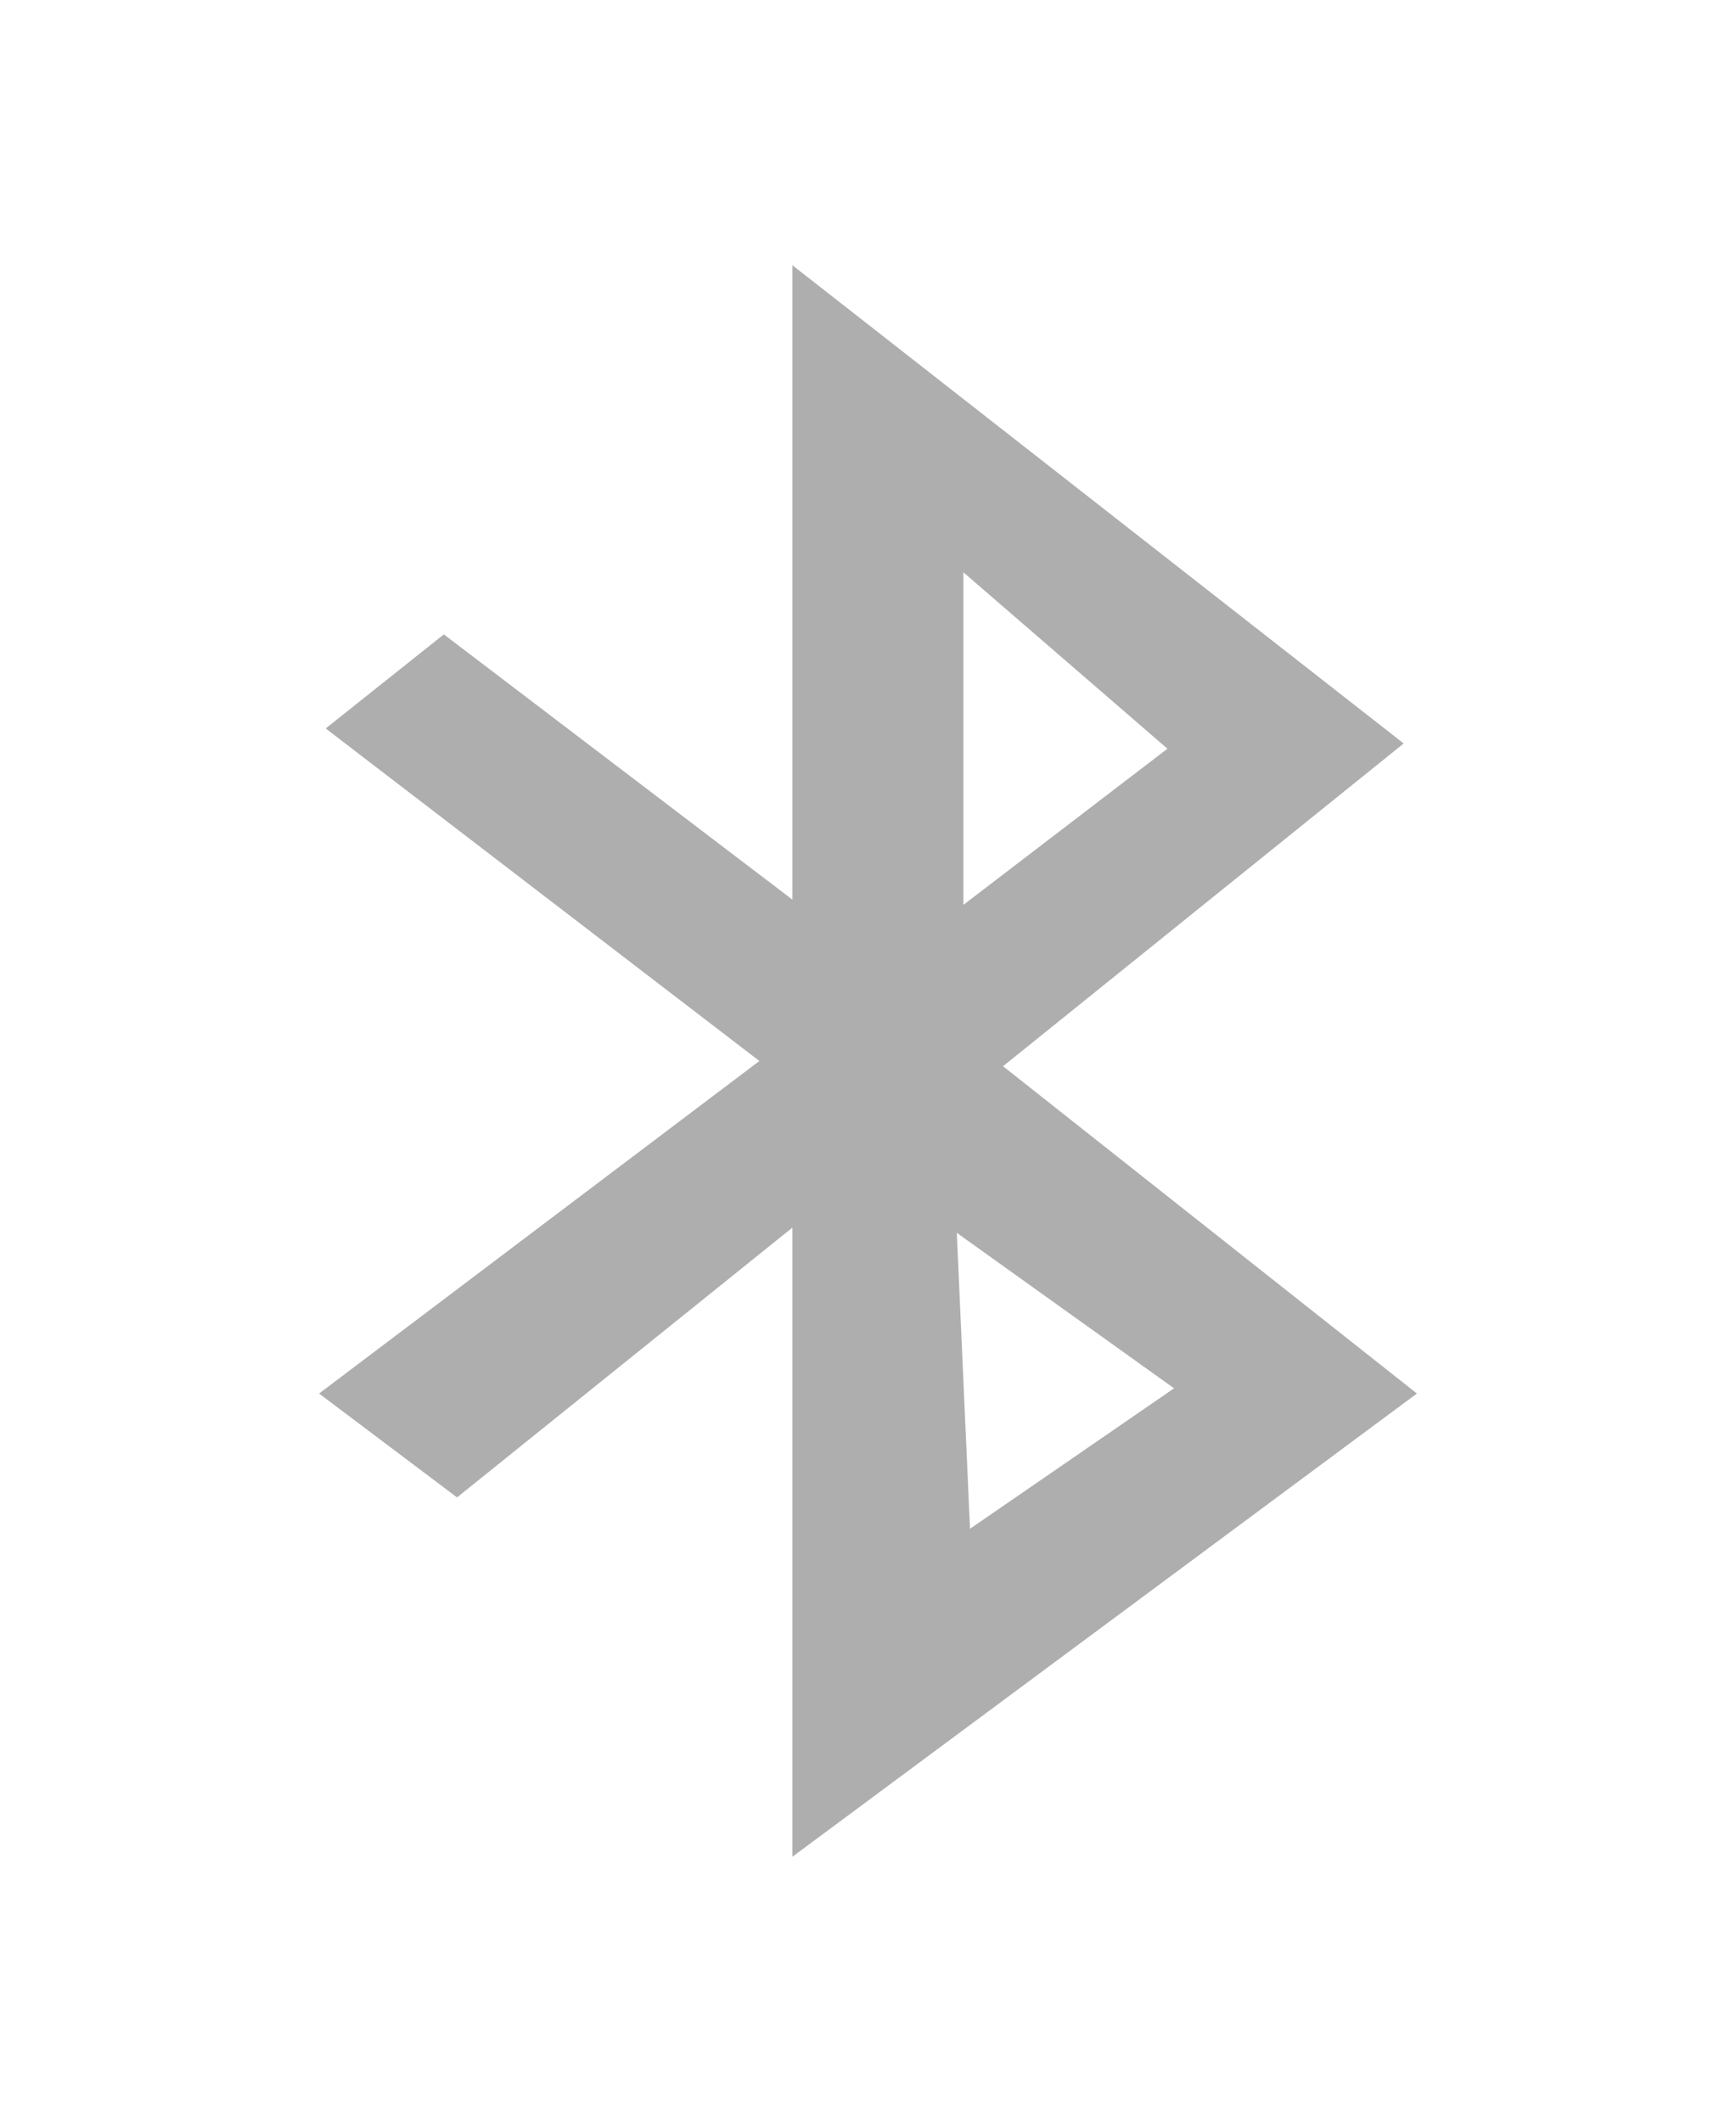 <?xml version="1.0" encoding="UTF-8" standalone="no"?>
<svg
   xmlns:dc="http://purl.org/dc/elements/1.1/"
   xmlns:cc="http://creativecommons.org/ns#"
   xmlns:rdf="http://www.w3.org/1999/02/22-rdf-syntax-ns#"
   xmlns:svg="http://www.w3.org/2000/svg"
   xmlns="http://www.w3.org/2000/svg"
   xmlns:sodipodi="http://sodipodi.sourceforge.net/DTD/sodipodi-0.dtd"
   xmlns:inkscape="http://www.inkscape.org/namespaces/inkscape"
   width="19.64"
   viewBox="0 0 19.64 24"
   height="24"
   id="svg2993"
   version="1.1"
   inkscape:version="0.91 r"
   sodipodi:docname="bluetooth-disabled.svg">
  <defs
     id="defs3005" />
  <sodipodi:namedview
     pagecolor="#ffffff"
     bordercolor="#666666"
     borderopacity="1"
     objecttolerance="10"
     gridtolerance="10"
     guidetolerance="10"
     inkscape:pageopacity="0"
     inkscape:pageshadow="2"
     inkscape:window-width="1366"
     inkscape:window-height="747"
     id="namedview3003"
     showgrid="false"
     inkscape:zoom="21.454545"
     inkscape:cx="-0.006356695"
     inkscape:cy="13.434998"
     inkscape:window-x="0"
     inkscape:window-y="21"
     inkscape:window-maximized="1"
     inkscape:current-layer="svg2993" />
  <g
     style="opacity:0.4;fill:#353535;fill-opacity:1"
     transform="matrix(0.09,0,0,0.09,-1.7,19.2)"
     id="g2999">
    <path
       style="fill:#353535;fill-opacity:1;fill-rule:evenodd"
       d="m 118.499,-180 0,79.721 -43.819,-33.333 L 59.831,-121.79 114.345,-80 59,-38.211 l 17.341,13.055 42.158,-33.909 0,79.064 L 197,-38.211 144.977,-79.342 195.339,-119.902 118.499,-180 Z m 21.494,38.588 25.648,22.168 -25.648,19.622 0,-41.789 z m -0.831,83.005 27.309,19.54 -25.648,17.652 -1.661,-37.192 z"
       id="path3001"
       inkscape:connector-curvature="0" />
  </g>
</svg>

